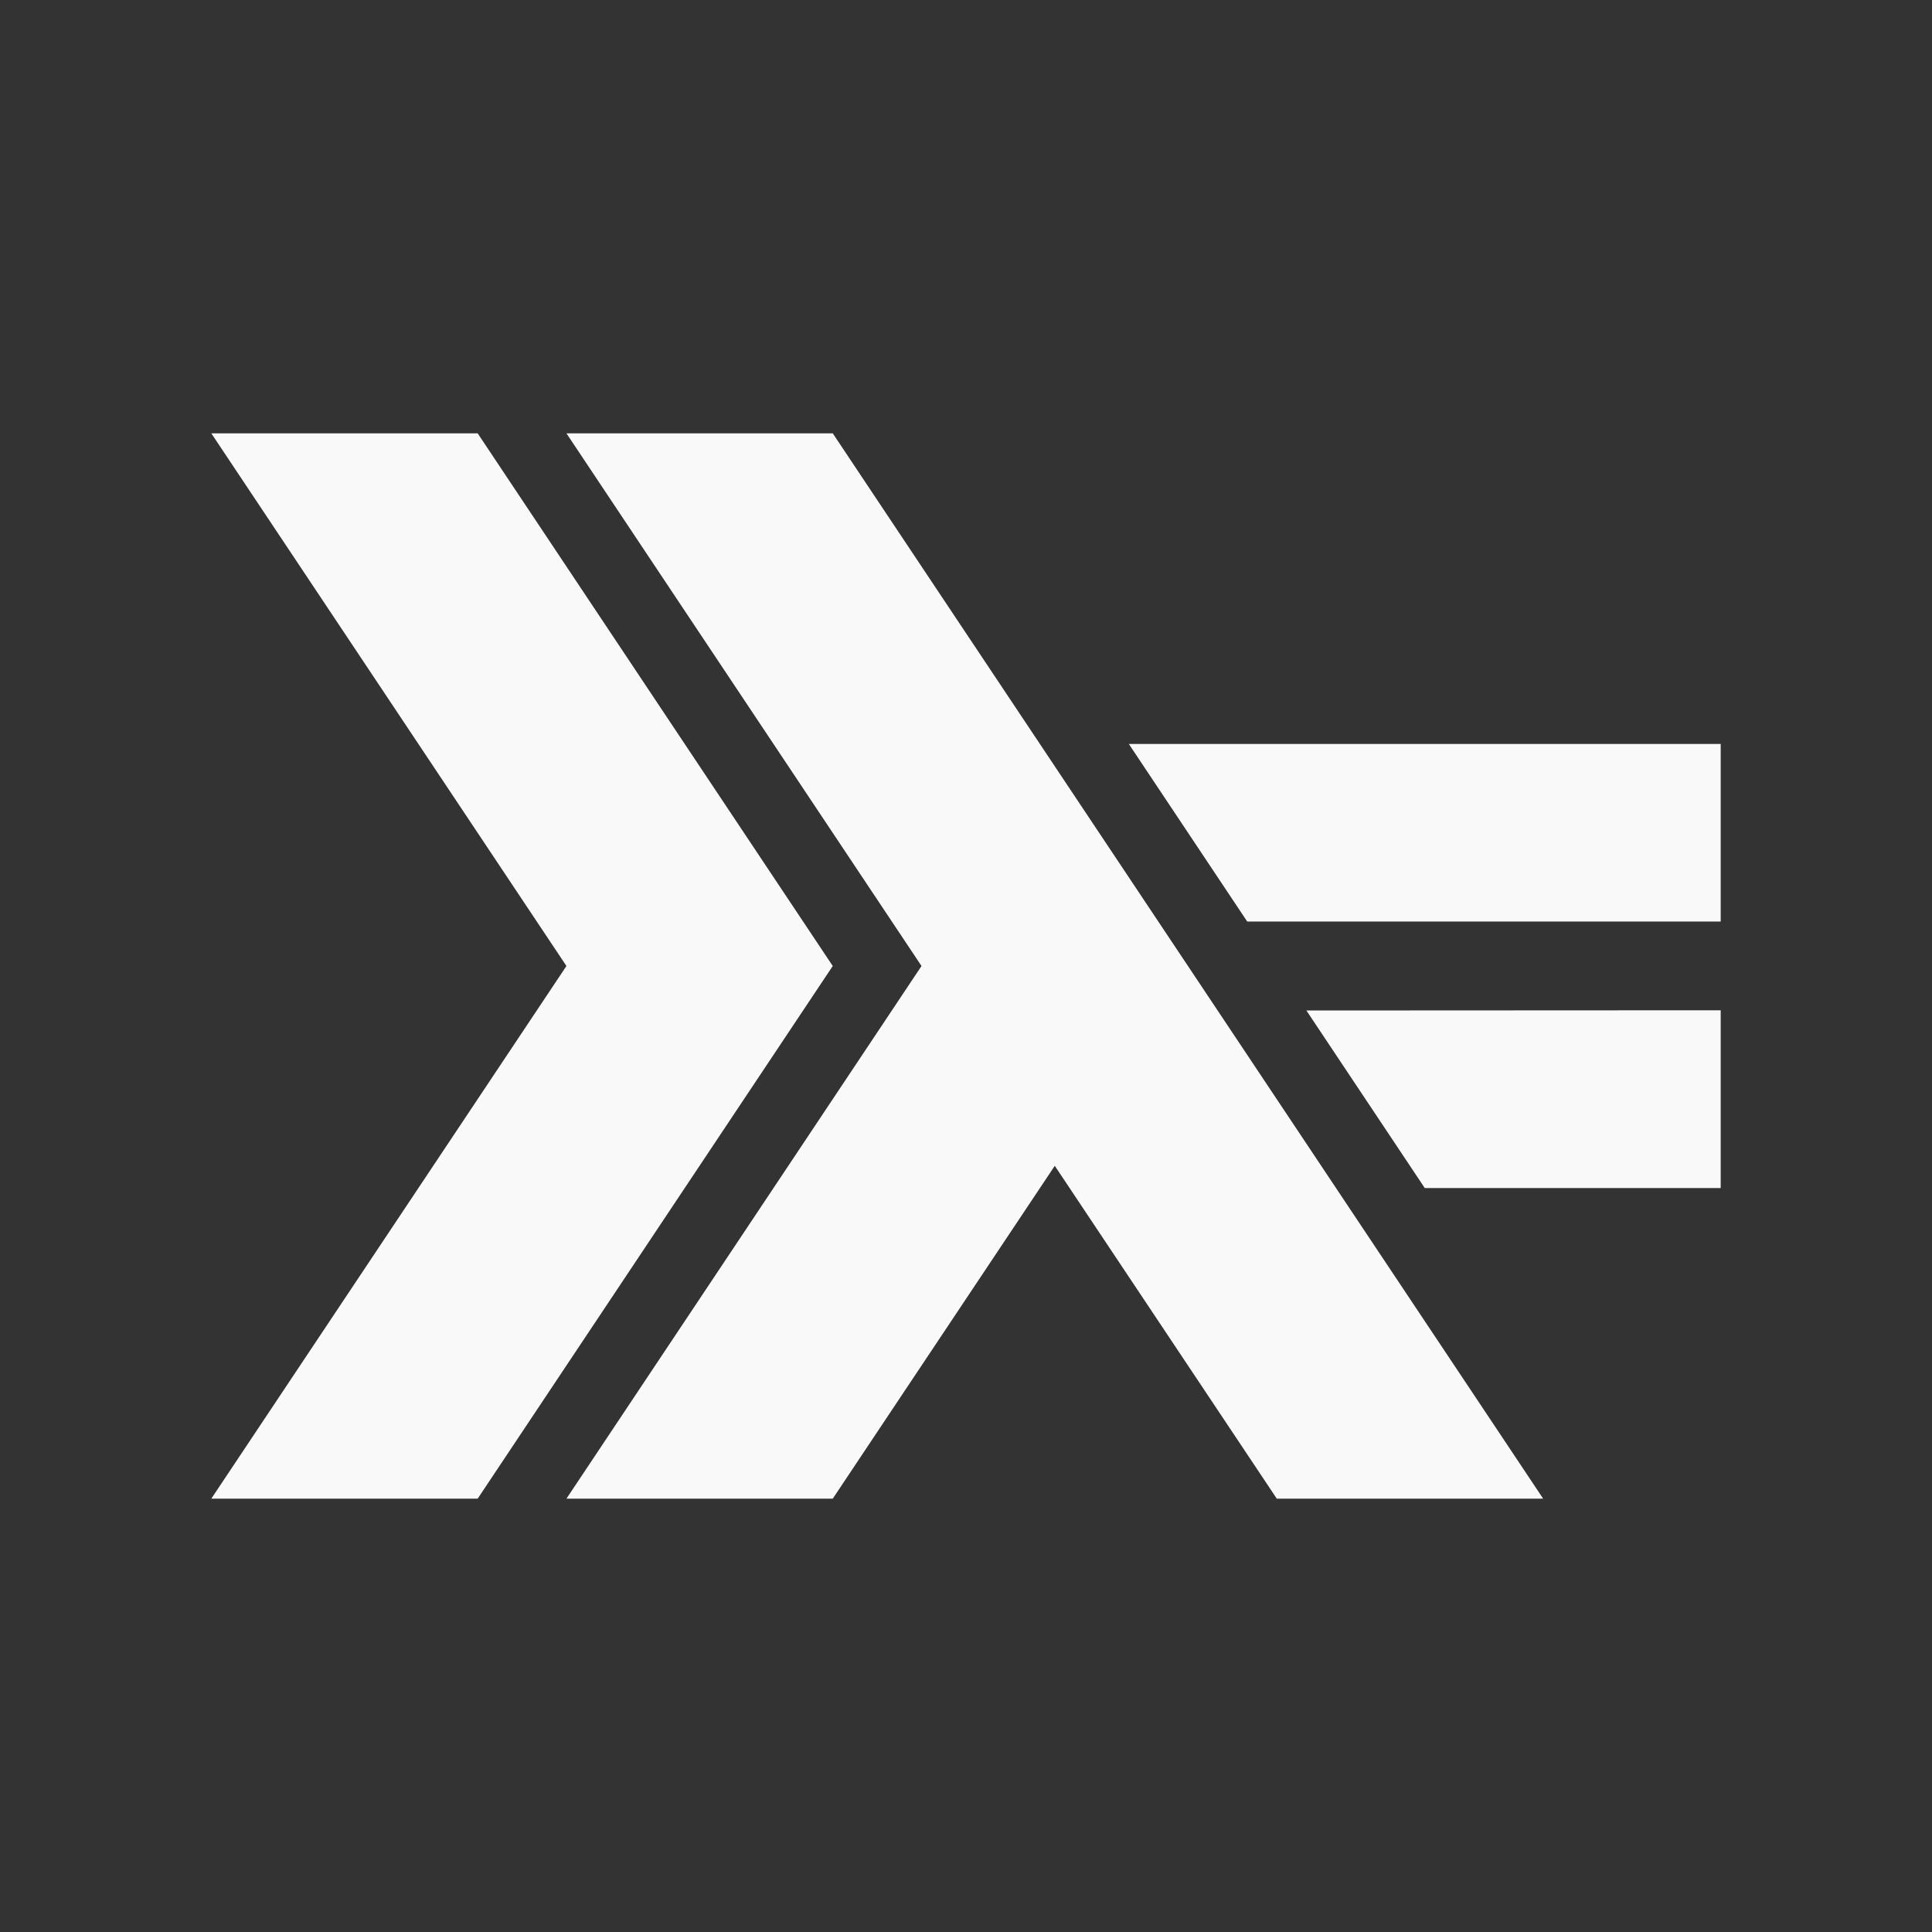 <svg width="47.5" xmlns="http://www.w3.org/2000/svg" height="47.5" viewBox="0 0 38 38" xmlns:xlink="http://www.w3.org/1999/xlink">
<rect x="0" y="0" width="38" height="38" fill="#333333" stroke="none"/>
<defs>
<clipPath id="clip2">
<path d="M 11 8.523 L 31 8.523 L 31 29.477 L 11 29.477 Z "/>
</clipPath>
<clipPath id="clip1">
<path d="M 4.156 8.523 L 17 8.523 L 17 29.477 L 4.156 29.477 Z "/>
</clipPath>
<clipPath id="clip4">
<path d="M 22 14 L 33.844 14 L 33.844 19 L 22 19 Z "/>
</clipPath>
<clipPath id="clip3">
<path d="M 25 19 L 33.844 19 L 33.844 24 L 25 24 Z "/>
</clipPath>
</defs>
<g style="clip-path:url(#clip1)">
<path style="fill:#f9f9f9" d="M 4.156 29.477 L 11.141 19 L 4.156 8.523 L 9.395 8.523 L 16.379 19 L 9.395 29.477 Z "/>
</g>
<g style="clip-path:url(#clip2)">
<path style="fill:#f9f9f9" d="M 11.141 29.477 L 18.125 19 L 11.141 8.523 L 16.379 8.523 L 30.352 29.477 L 25.113 29.477 L 20.746 22.93 L 16.379 29.477 Z "/>
</g>
<g style="clip-path:url(#clip3)">
<path style="fill:#f9f9f9" d="M 28.023 23.367 L 25.695 19.875 L 33.844 19.871 L 33.844 23.367 Z "/>
</g>
<g style="clip-path:url(#clip4)">
<path style="fill:#f9f9f9" d="M 24.531 18.125 L 22.203 14.633 L 33.844 14.633 L 33.844 18.125 Z "/>
</g>
</svg>

